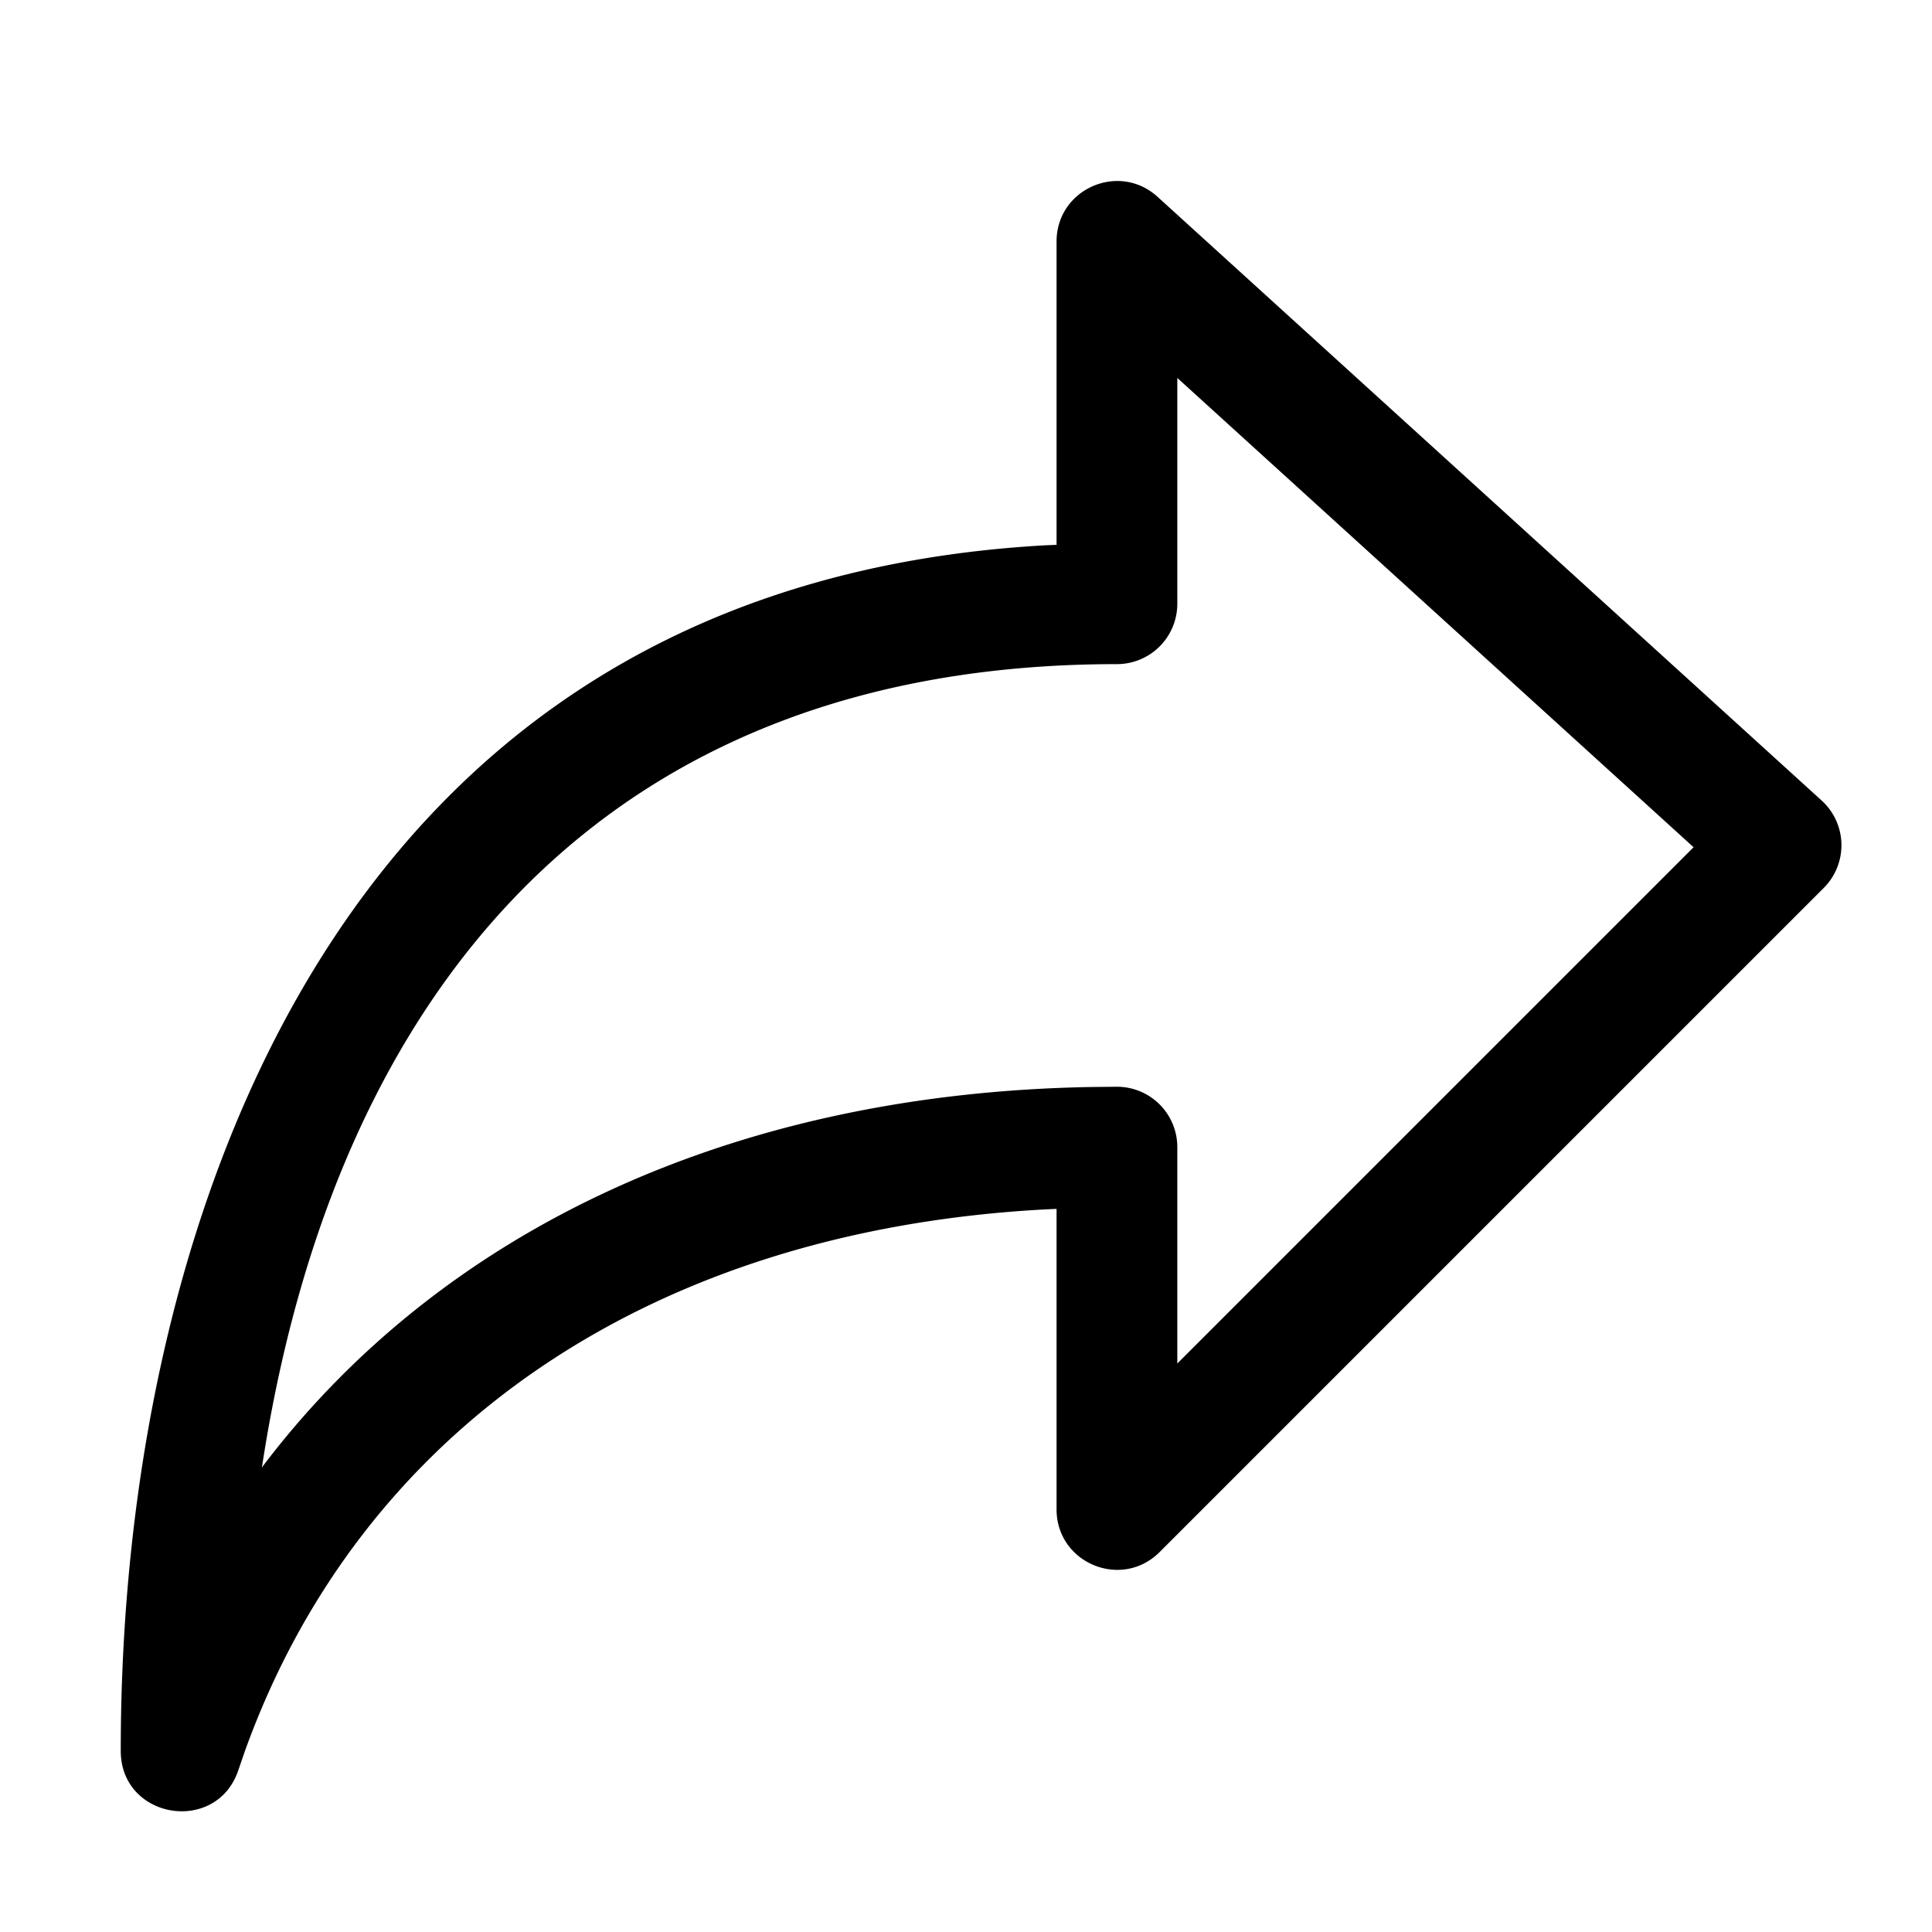 <svg xmlns="http://www.w3.org/2000/svg" viewBox="0 0 32 32"><path fill="currentColor" fill-rule="nonzero" d="M17.5 4c0-.868 1.03-1.324 1.673-.74l11 10a1 1 0 0 1 .034 1.447l-11 11c-.63.63-1.707.184-1.707-.707v-4.977l-.16.007c-6.603.347-11.381 3.676-13.285 8.978l-.106.308C3.59 30.392 2 30.134 2 29c0-4.53.94-9.062 3.01-12.627 2.551-4.393 6.62-7.016 12.282-7.34l.208-.009zm2 2.26V10a1 1 0 0 1-1 1c-8.448 0-12.928 5.373-14.15 13.228l-.013.078.07-.092c2.955-3.85 7.75-6.112 13.686-6.21L18.5 18a1 1 0 0 1 1 1v3.584l8.551-8.551z"/></svg>